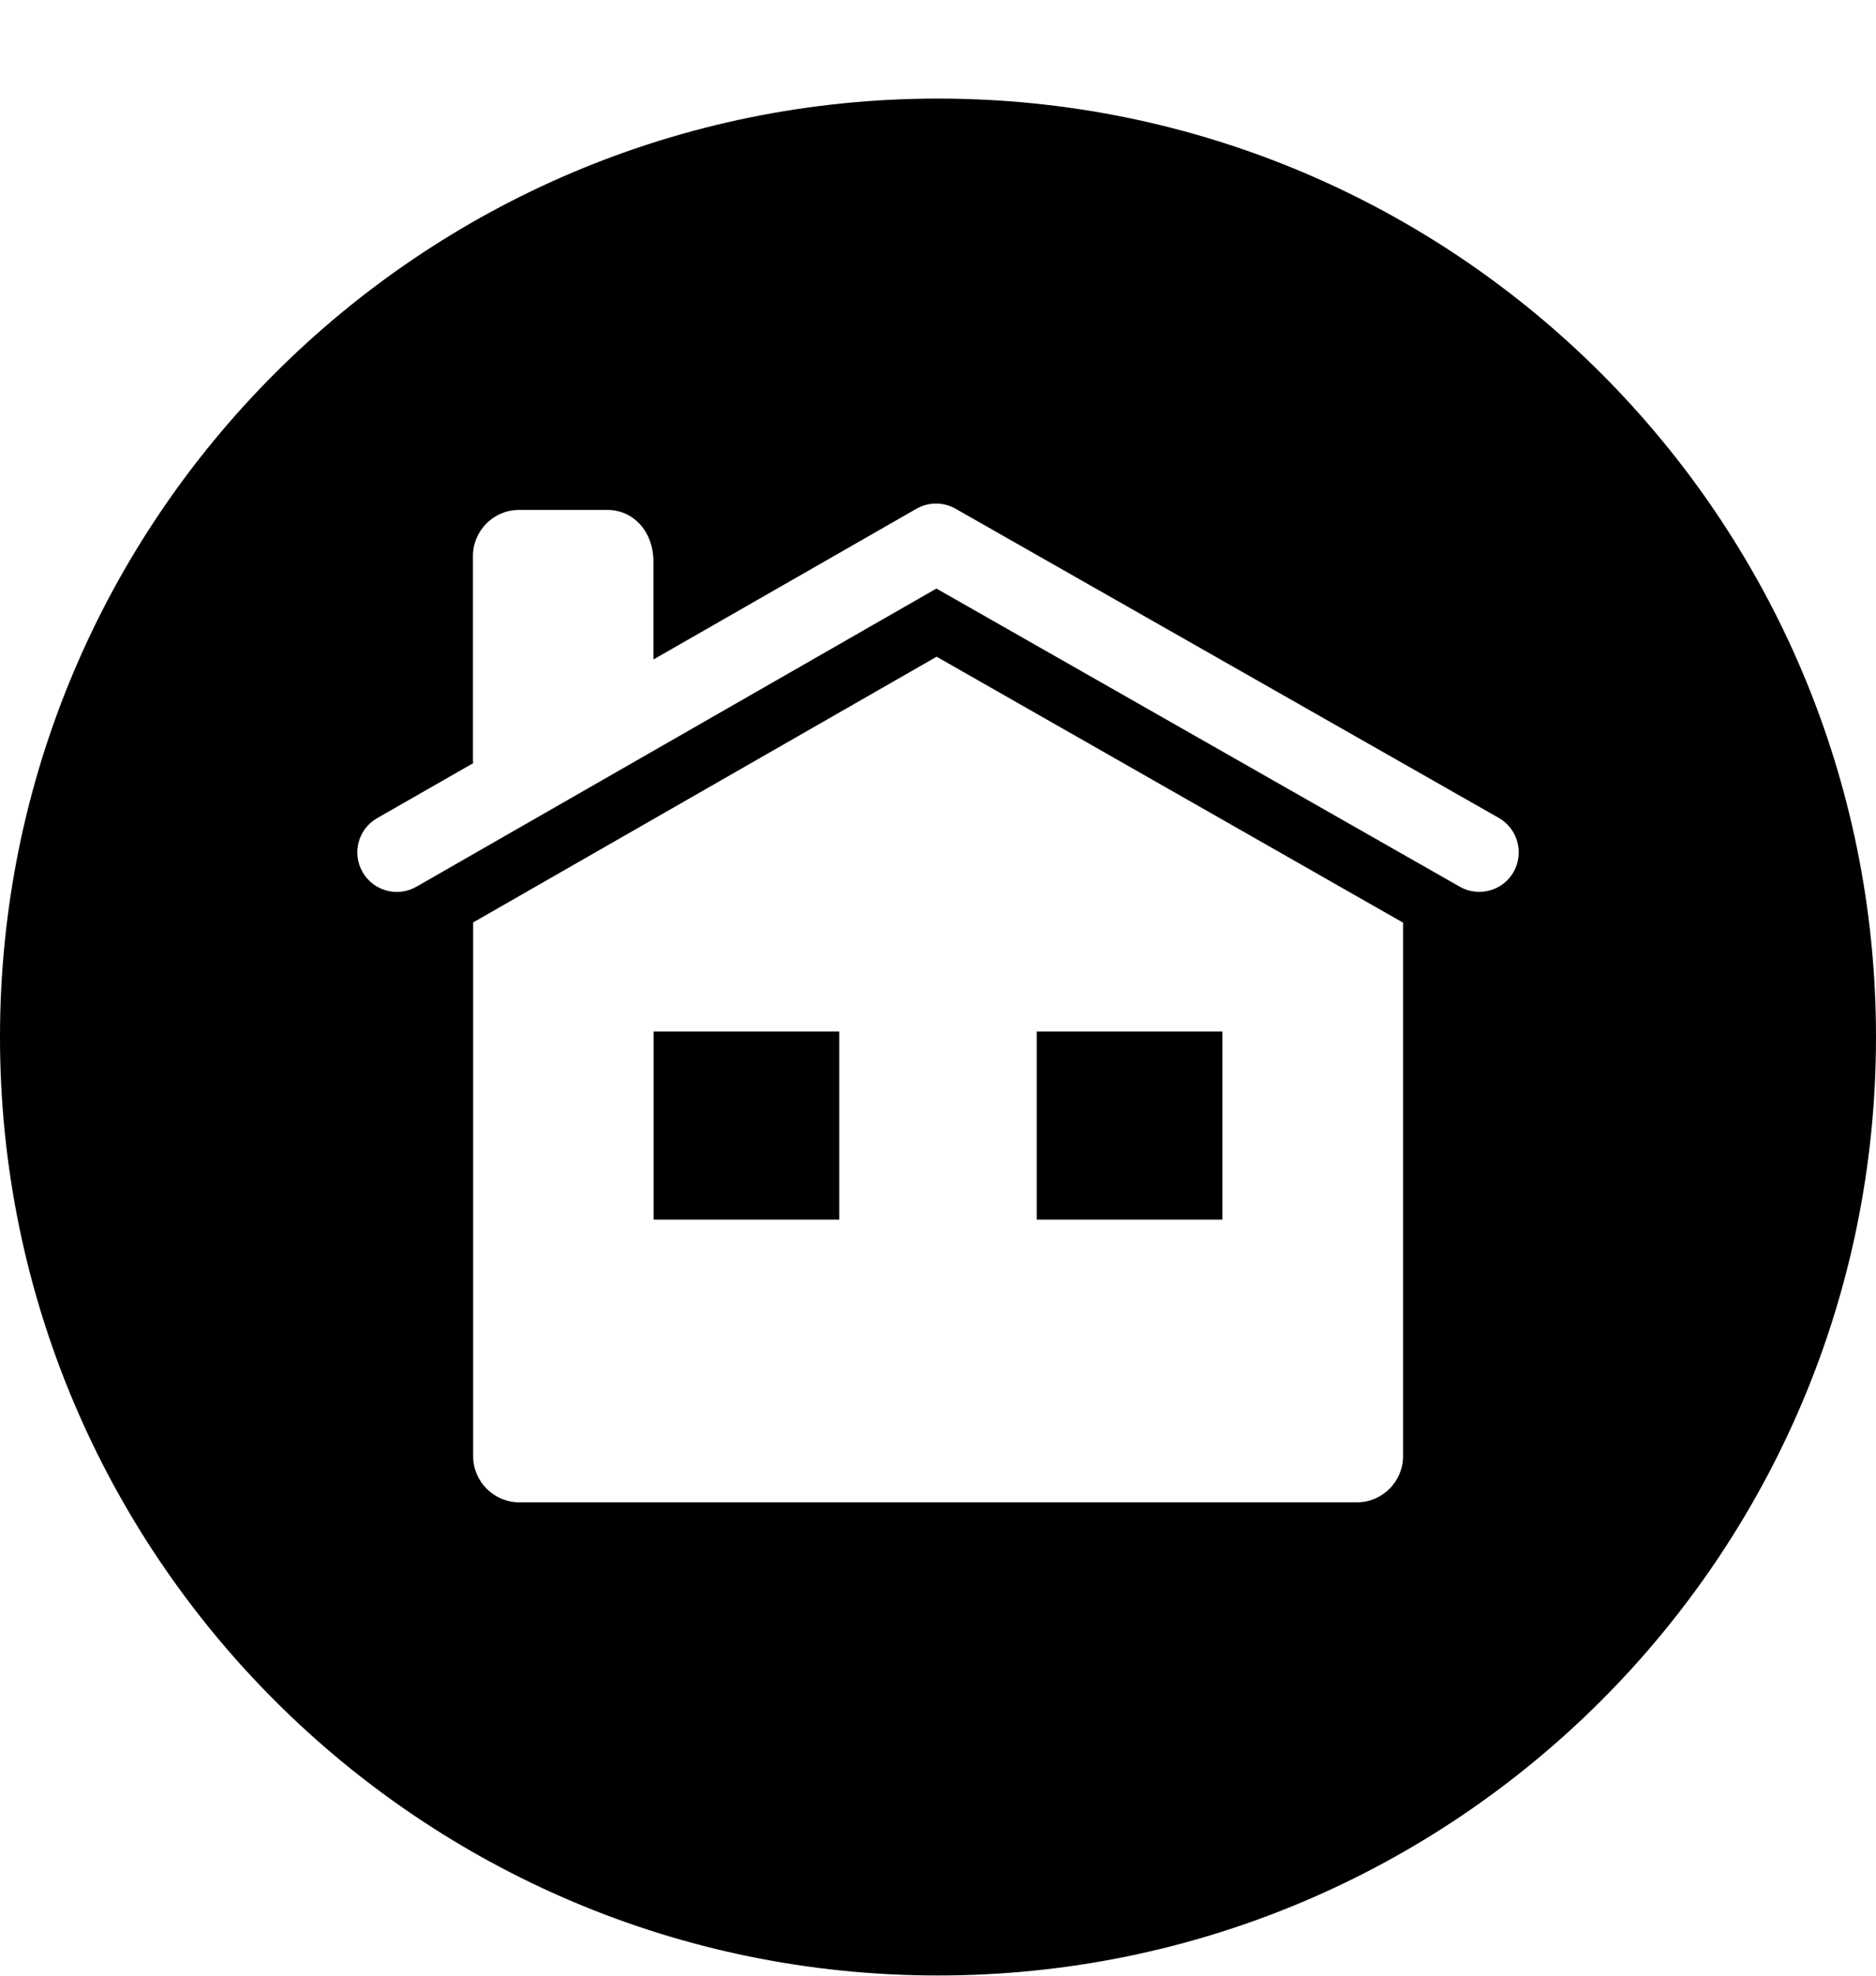 <?xml version="1.0" encoding="utf-8"?>
<!-- Generator: Adobe Illustrator 21.1.0, SVG Export Plug-In . SVG Version: 6.00 Build 0)  -->
<svg version="1.1" id="Icon" xmlns="http://www.w3.org/2000/svg" xmlns:xlink="http://www.w3.org/1999/xlink" x="0px" y="0px"
	 viewBox="0 0 950 1000" style="enable-background:new 0 0 950 1000;" xml:space="preserve">
<rect x="331" y="522.1" width="94" height="95.2"/>
<rect x="525" y="522.1" width="94" height="95.2"/>
<path d="M475,49.9c-262.3,0-475,212.7-475,475s212.7,475,475,475s475-212.7,475-475S737.3,49.9,475,49.9z M710.5,737.1
	c0,12.8-10.5,23.3-23.3,23.3H262.9c-12.8,0-23.3-10.5-23.3-23.3V466.9l234.7-134.5L710.5,467V737.1z M766.5,441.3
	c-3.7,6.5-10.4,10.1-17.4,10.1c-3.4,0-6.8-0.8-9.9-2.6l-265-150.9L210.9,448.8c-9.6,5.5-21.8,2.2-27.3-7.4
	c-5.5-9.6-2.2-21.8,7.4-27.3l48.6-27.8c0-0.5-0.1-1-0.1-1.5V281.4c0-12.8,10.5-23.3,23.3-23.3h44.8c12.8,0,23.3,10.5,23.3,26.3v49.4
	l133.2-76.3c6.1-3.5,13.7-3.5,19.8,0L759,414C768.6,419.5,771.9,431.7,766.5,441.3z"/>
</svg>
